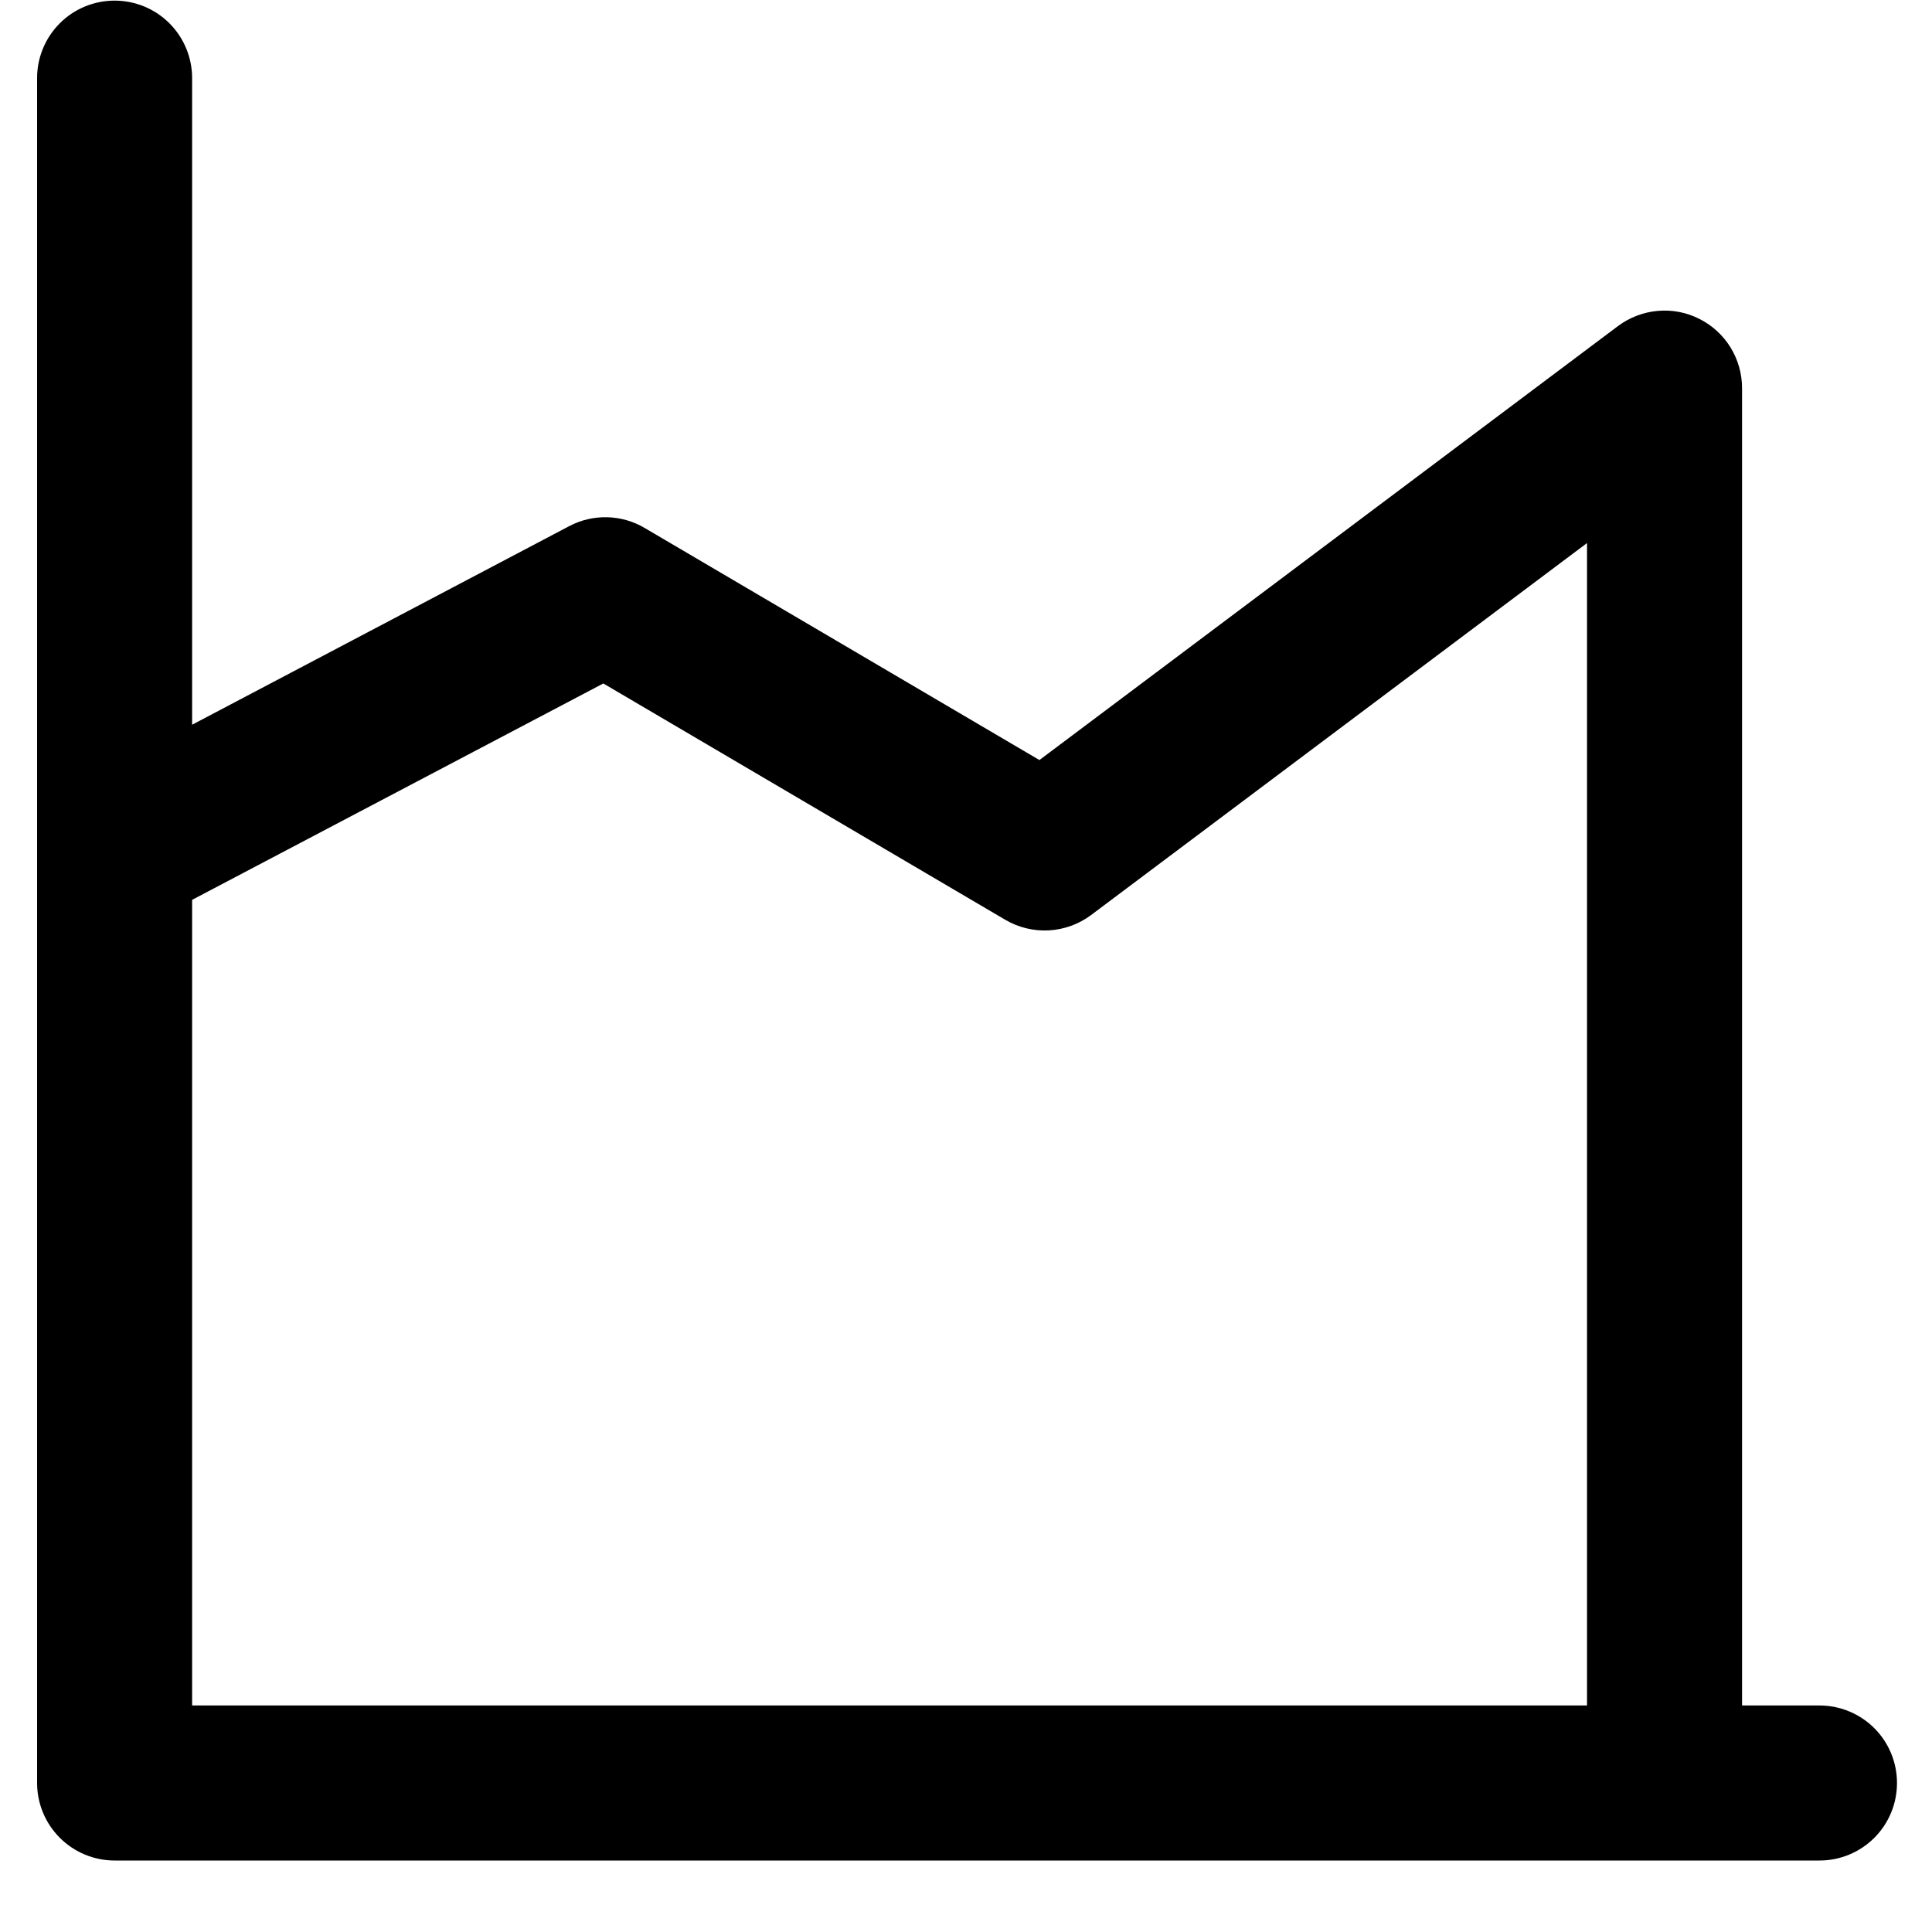 <svg width="25" height="25" viewBox="0 0 25 25" fill="none" xmlns="http://www.w3.org/2000/svg">
<path d="M0.48 1.01C0.48 0.744 0.586 0.489 0.774 0.301C0.962 0.113 1.217 0.008 1.483 0.008C1.749 0.008 2.004 0.113 2.192 0.301C2.38 0.489 2.486 0.744 2.486 1.01V9.378L7.366 6.808C7.517 6.728 7.686 6.689 7.857 6.693C8.028 6.697 8.195 6.745 8.342 6.832L13.45 9.835L20.937 4.219C21.086 4.108 21.263 4.04 21.449 4.023C21.634 4.006 21.821 4.041 21.987 4.125C22.154 4.208 22.294 4.336 22.392 4.494C22.49 4.653 22.542 4.835 22.542 5.022V22.069H23.545C23.811 22.069 24.066 22.175 24.254 22.363C24.442 22.551 24.547 22.806 24.547 23.072C24.547 23.338 24.442 23.593 24.254 23.781C24.066 23.969 23.811 24.075 23.545 24.075H1.483C1.217 24.075 0.962 23.969 0.774 23.781C0.586 23.593 0.48 23.338 0.48 23.072V1.01ZM2.486 11.644V22.069H20.536V7.027L14.118 11.841C13.96 11.959 13.77 12.028 13.573 12.039C13.375 12.05 13.179 12.002 13.008 11.902L7.807 8.844L2.486 11.644Z" fill="black"/>
</svg>
